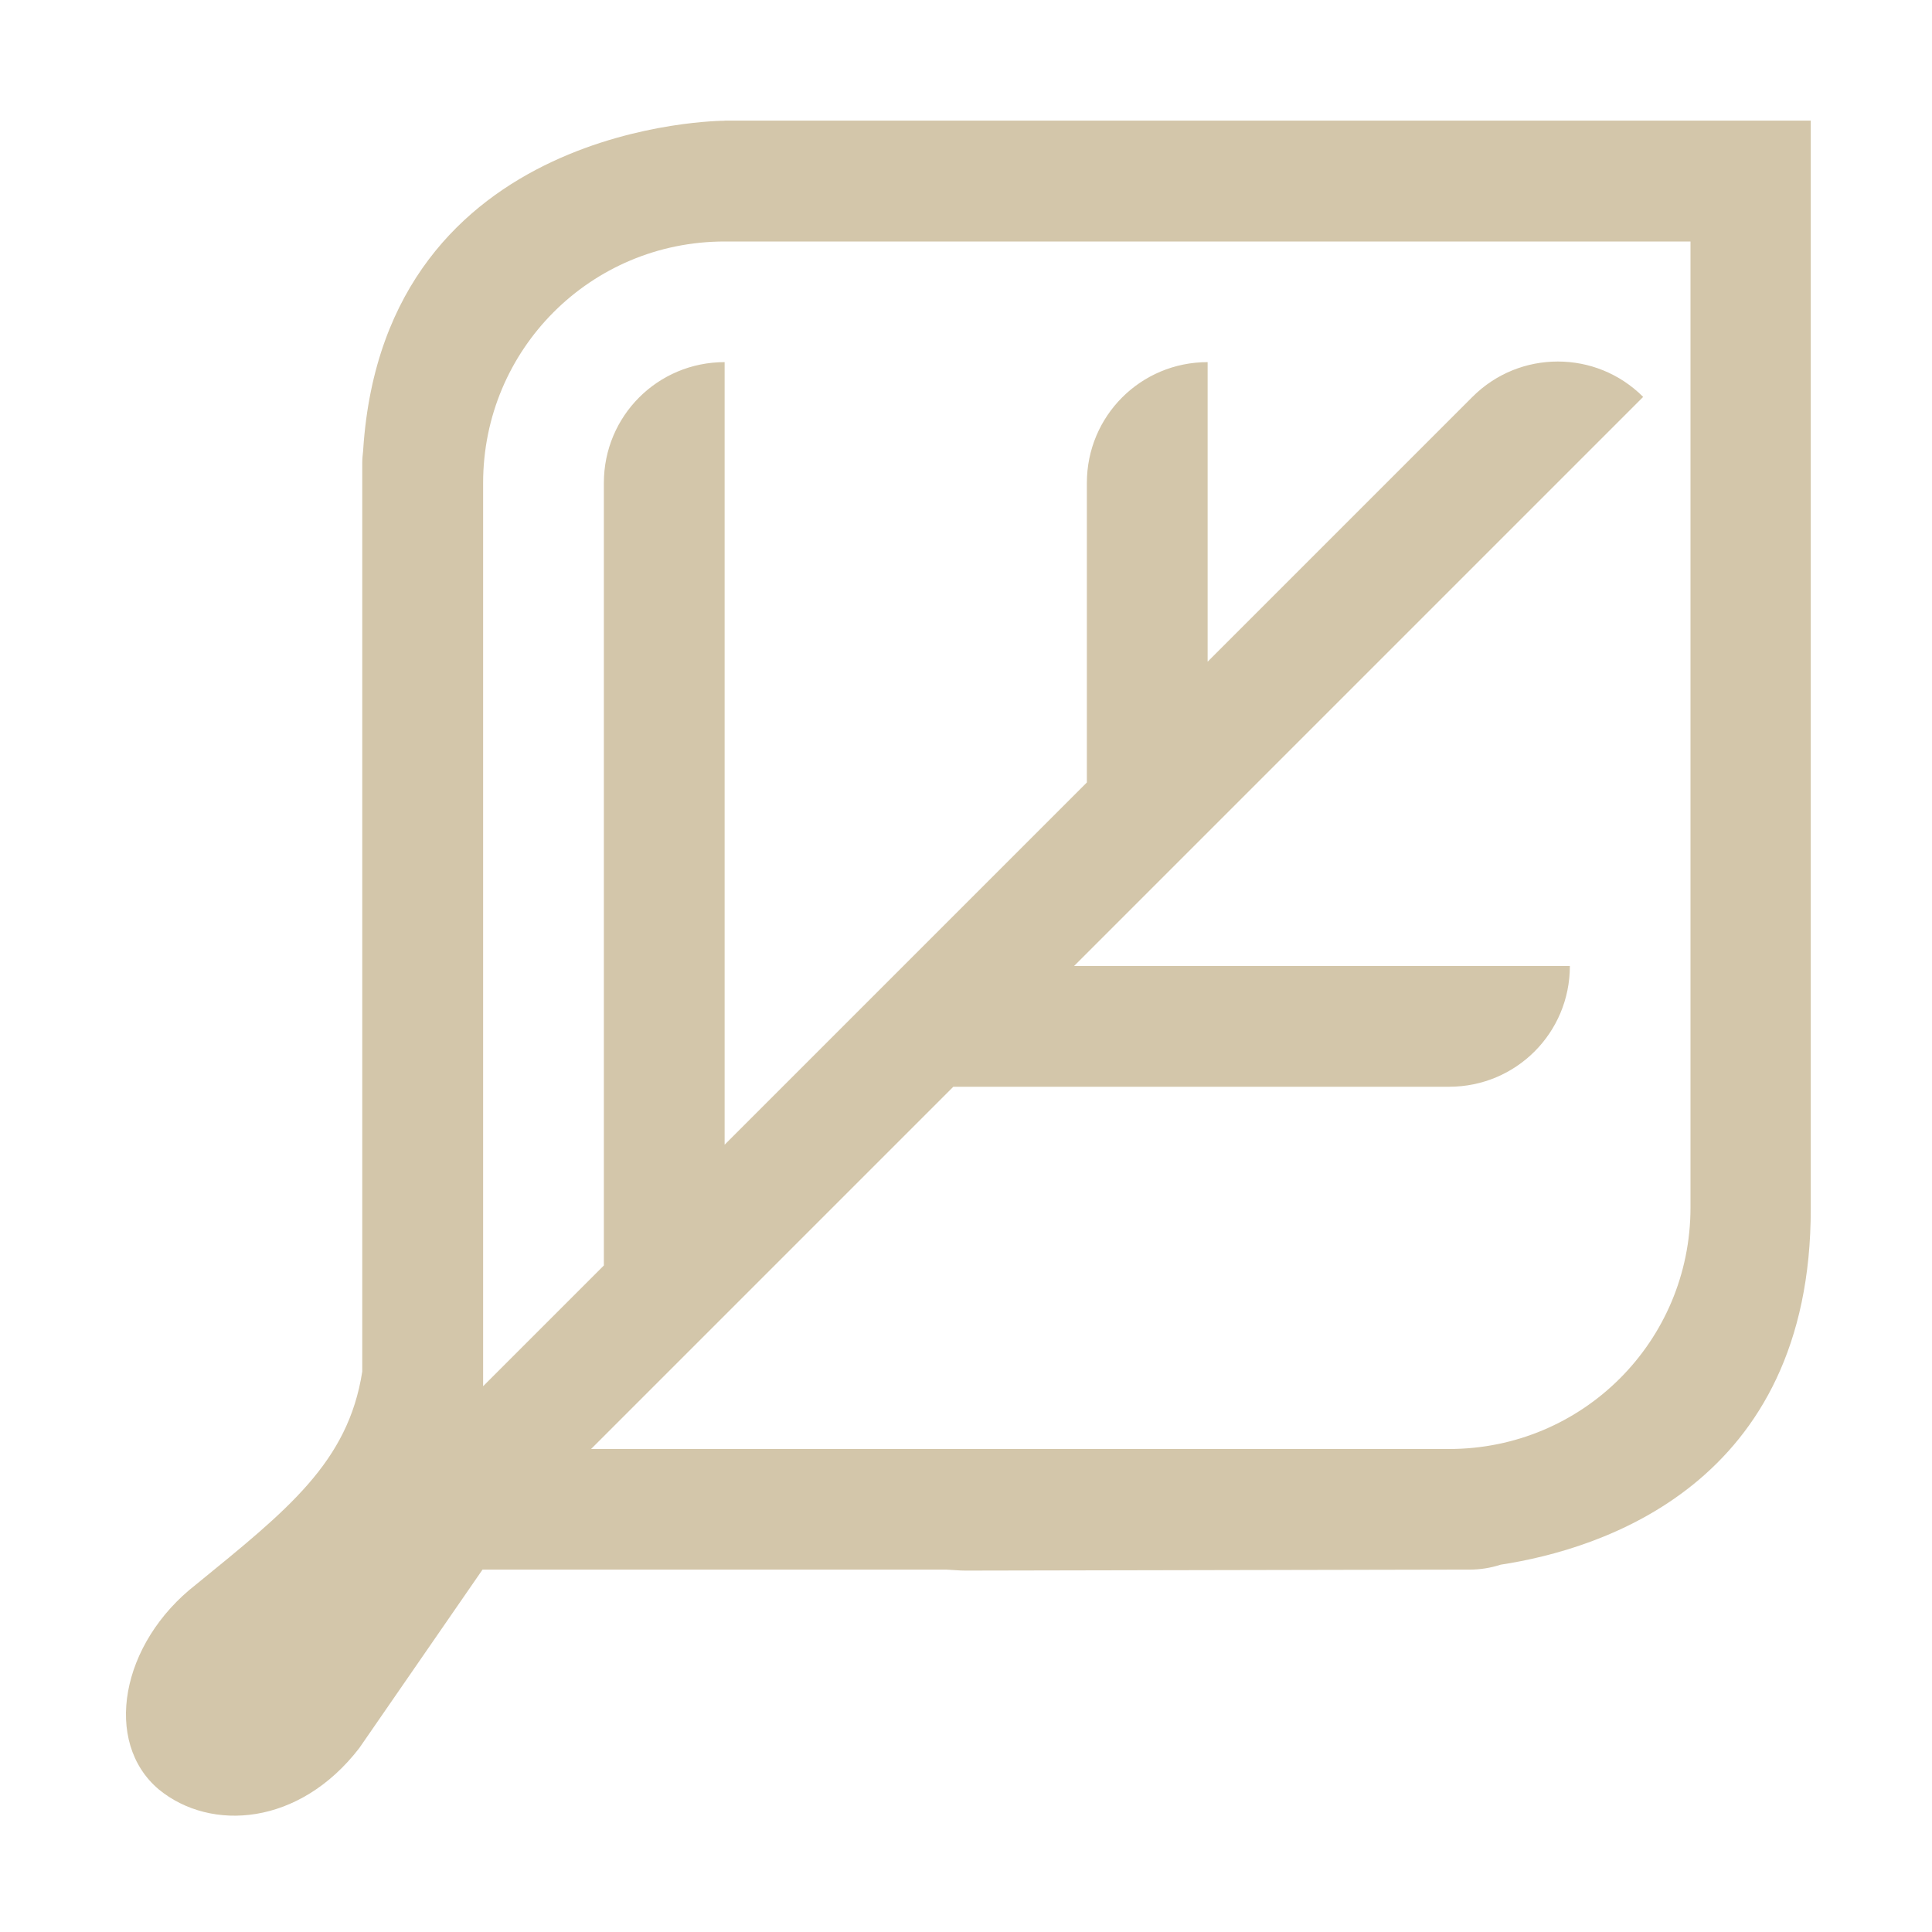 <svg width="16px" height="16px" version="1.1" viewBox="0 0 16 16" xmlns="http://www.w3.org/2000/svg">
 <path d="m6 1s-2.812-7.1798e-4 -2.992 2.721c-1.326e-4 0.002 1.297e-4 0.004 0 0.006-0.004 0.035-0.008 0.071-0.008 0.107v0.166 5 2.359c-0.117 0.752-0.62 1.146-1.375 1.762-0.629 0.488-0.773 1.309-0.309 1.699 0.43 0.352 1.164 0.301 1.66-0.344l1.02-1.477h3.844c0.053 0.002 0.101 0.008 0.156 0.008l4.004-0.008h0.166c0.092 0 0.179-0.014 0.262-0.041 0.825-0.126 2.571-0.662 2.568-2.951v-9.008h-8.996zm0 1h5 1 2v2 1 5c0 1.108-0.892 2-2 2h-5-1-1.105l3-3h4.106c0.554 0 1-0.446 1-1h-4.106l4.713-4.713c-0.196-0.196-0.451-0.293-0.707-0.293s-0.511 0.097-0.707 0.293l-2.193 2.193v-2.481c-0.554 0-1 0.446-1 1v2.481l-3 3v-6.481c-0.554 0-1 0.446-1 1v6.481l-1 1v-1.48-1-5c0-1.108 0.892-2 2-2z" fill="#D3C6AA"/>
</svg>
